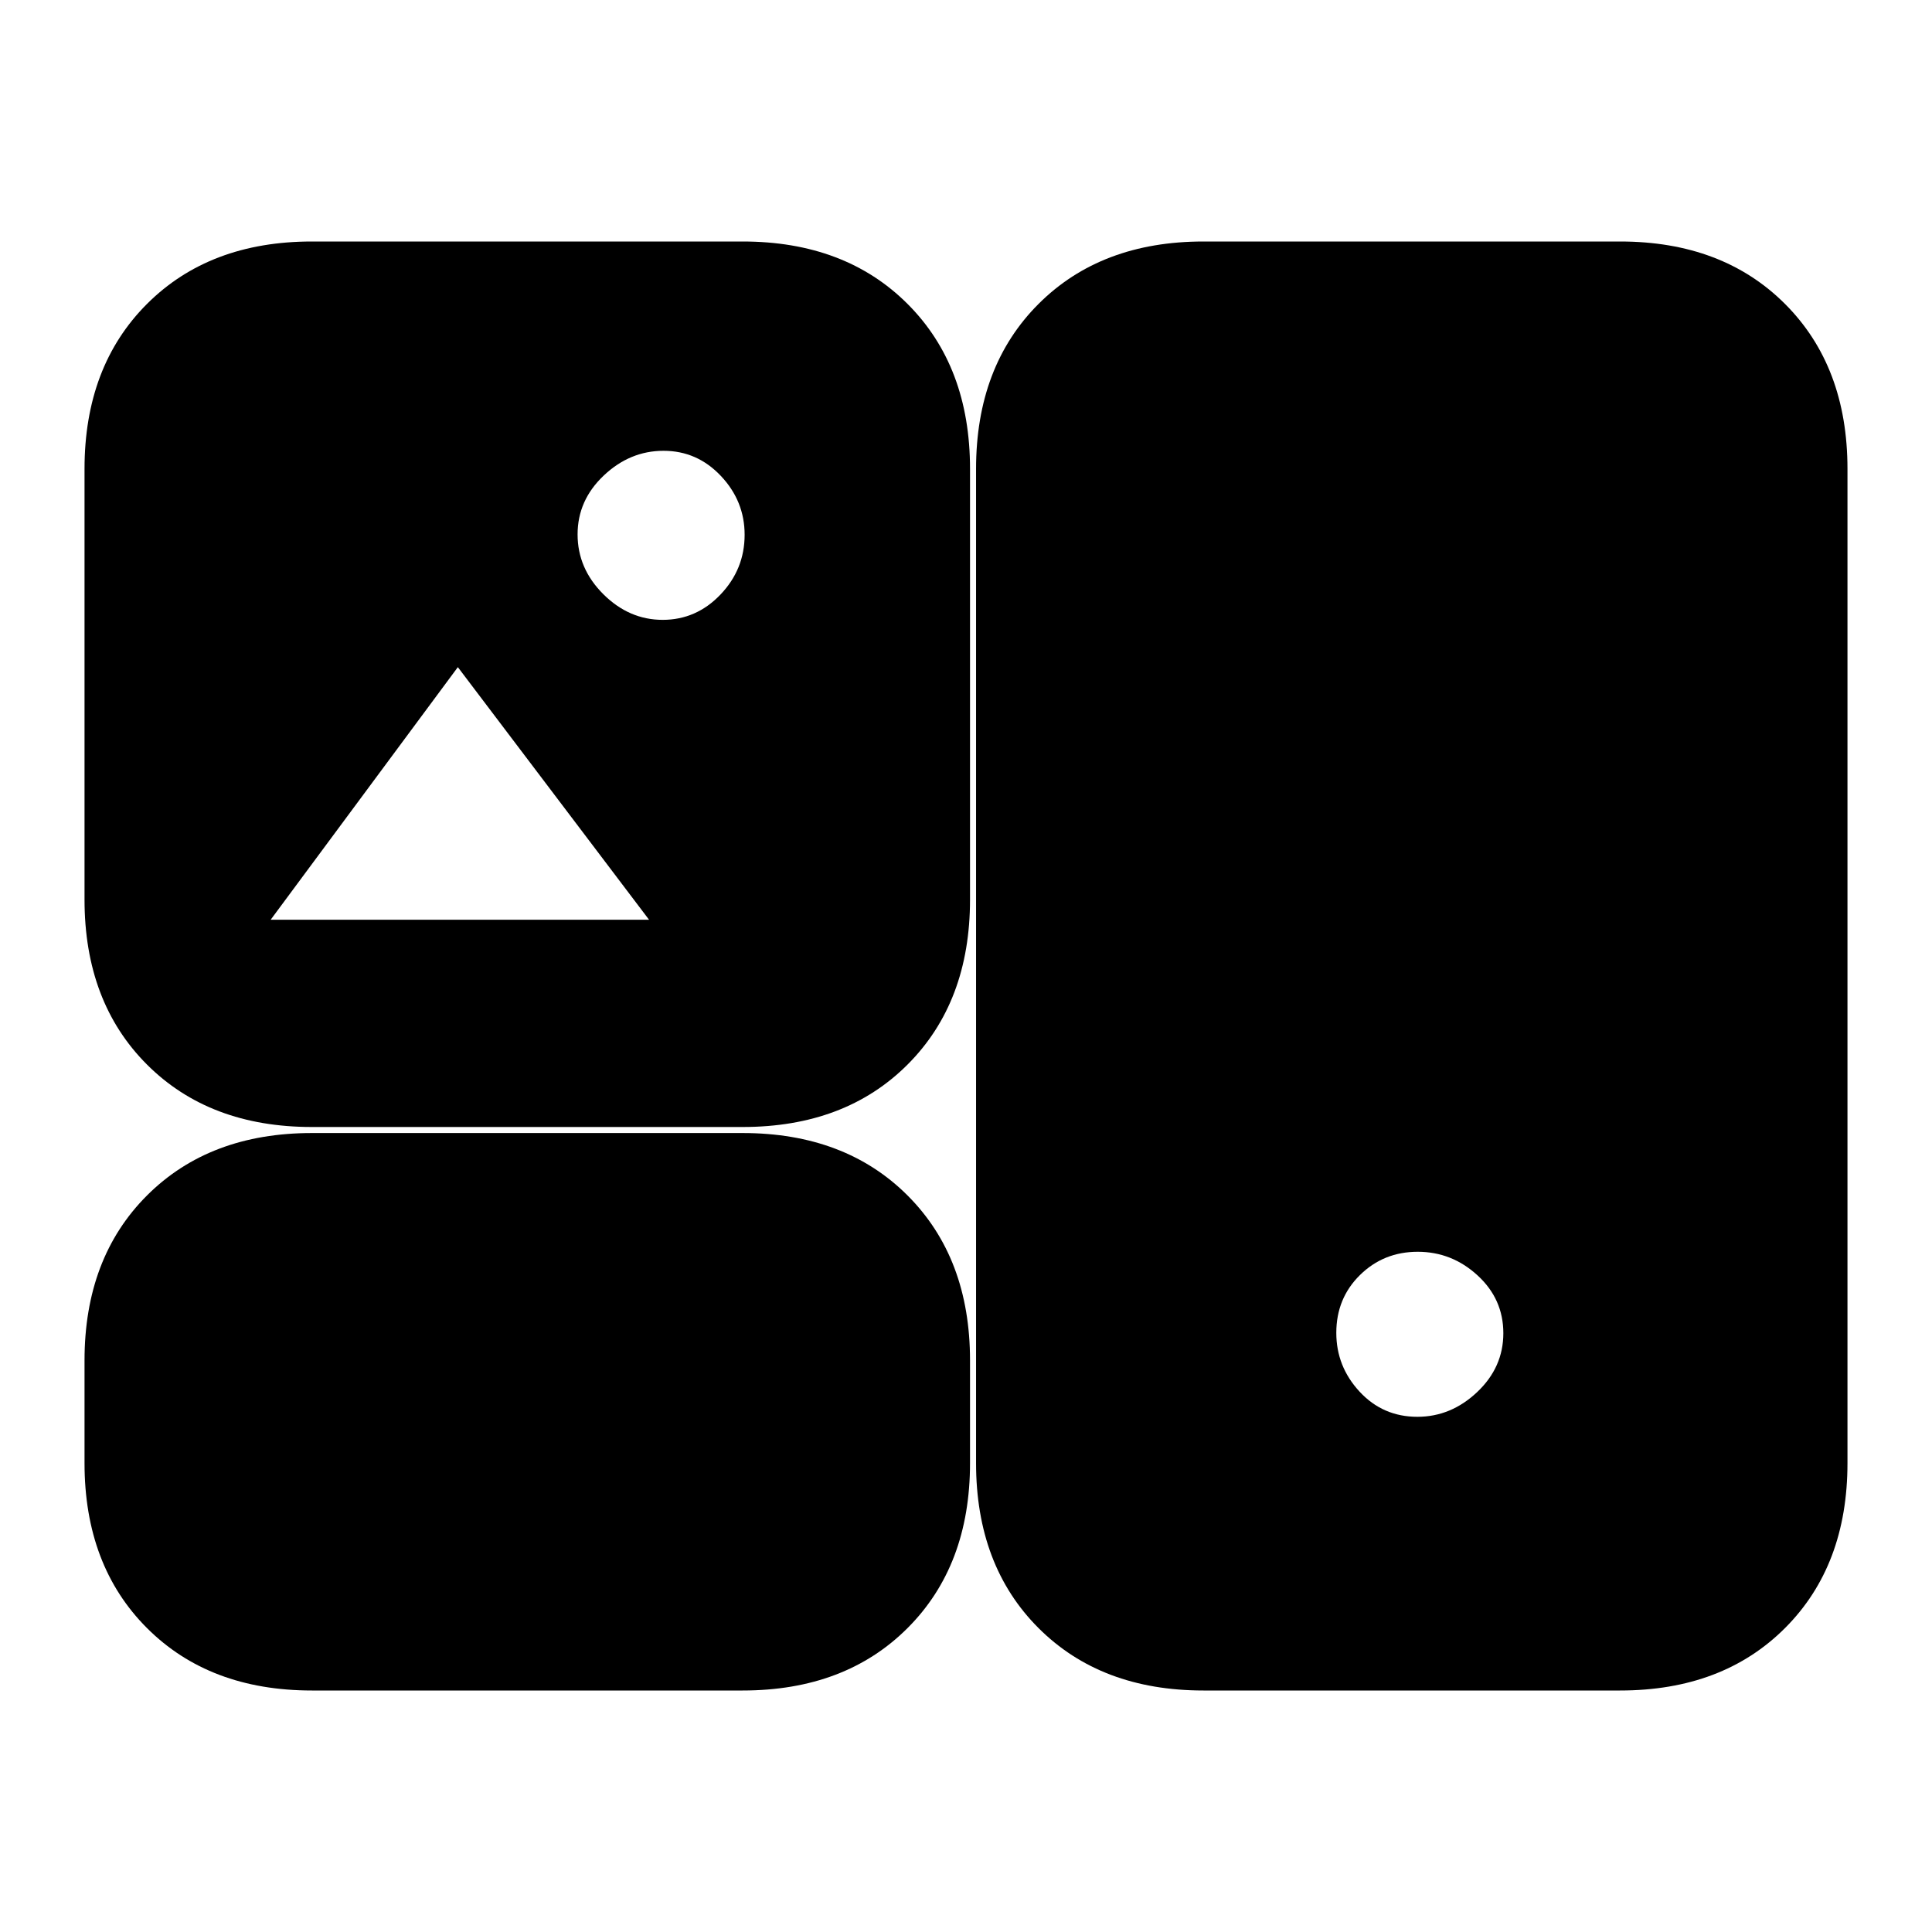 <svg xmlns="http://www.w3.org/2000/svg" height="20" viewBox="0 -960 960 960" width="20"><path d="M155-120q-50.94 0-81.97-31.03T42-233v-51q0-50.94 31.03-81.97T155-397h214q50.94 0 81.97 31.03T482-284v51q0 50.94-31.03 81.97T369-120H155Zm443 0q-50.94 0-81.97-31.03T485-233v-494q0-50.94 31.03-81.97T598-840h207q50.94 0 81.97 31.03T918-727v494q0 50.94-31.03 81.97T805-120H598Zm106.29-136Q721-256 734-268.29t13-29.25q0-16.96-12.79-28.71T704.46-338q-16.96 0-28.71 11.57T664-297.71q0 16.71 11.57 29.21t28.72 12.5ZM155-400q-50.94 0-81.97-31.03T42-513v-214q0-50.94 31.03-81.97T155-840h214q50.94 0 81.97 31.03T482-727v214q0 50.94-31.03 81.97T369-400H155Zm174.29-252Q346-652 358-664.57t12-29.72q0-16.71-11.79-29.21t-28.5-12.5Q313-736 300-723.71t-13 29.25q0 16.96 12.79 29.71t29.5 12.75ZM134.5-503h188l-95-125.5-93 125.5Z"/></svg>